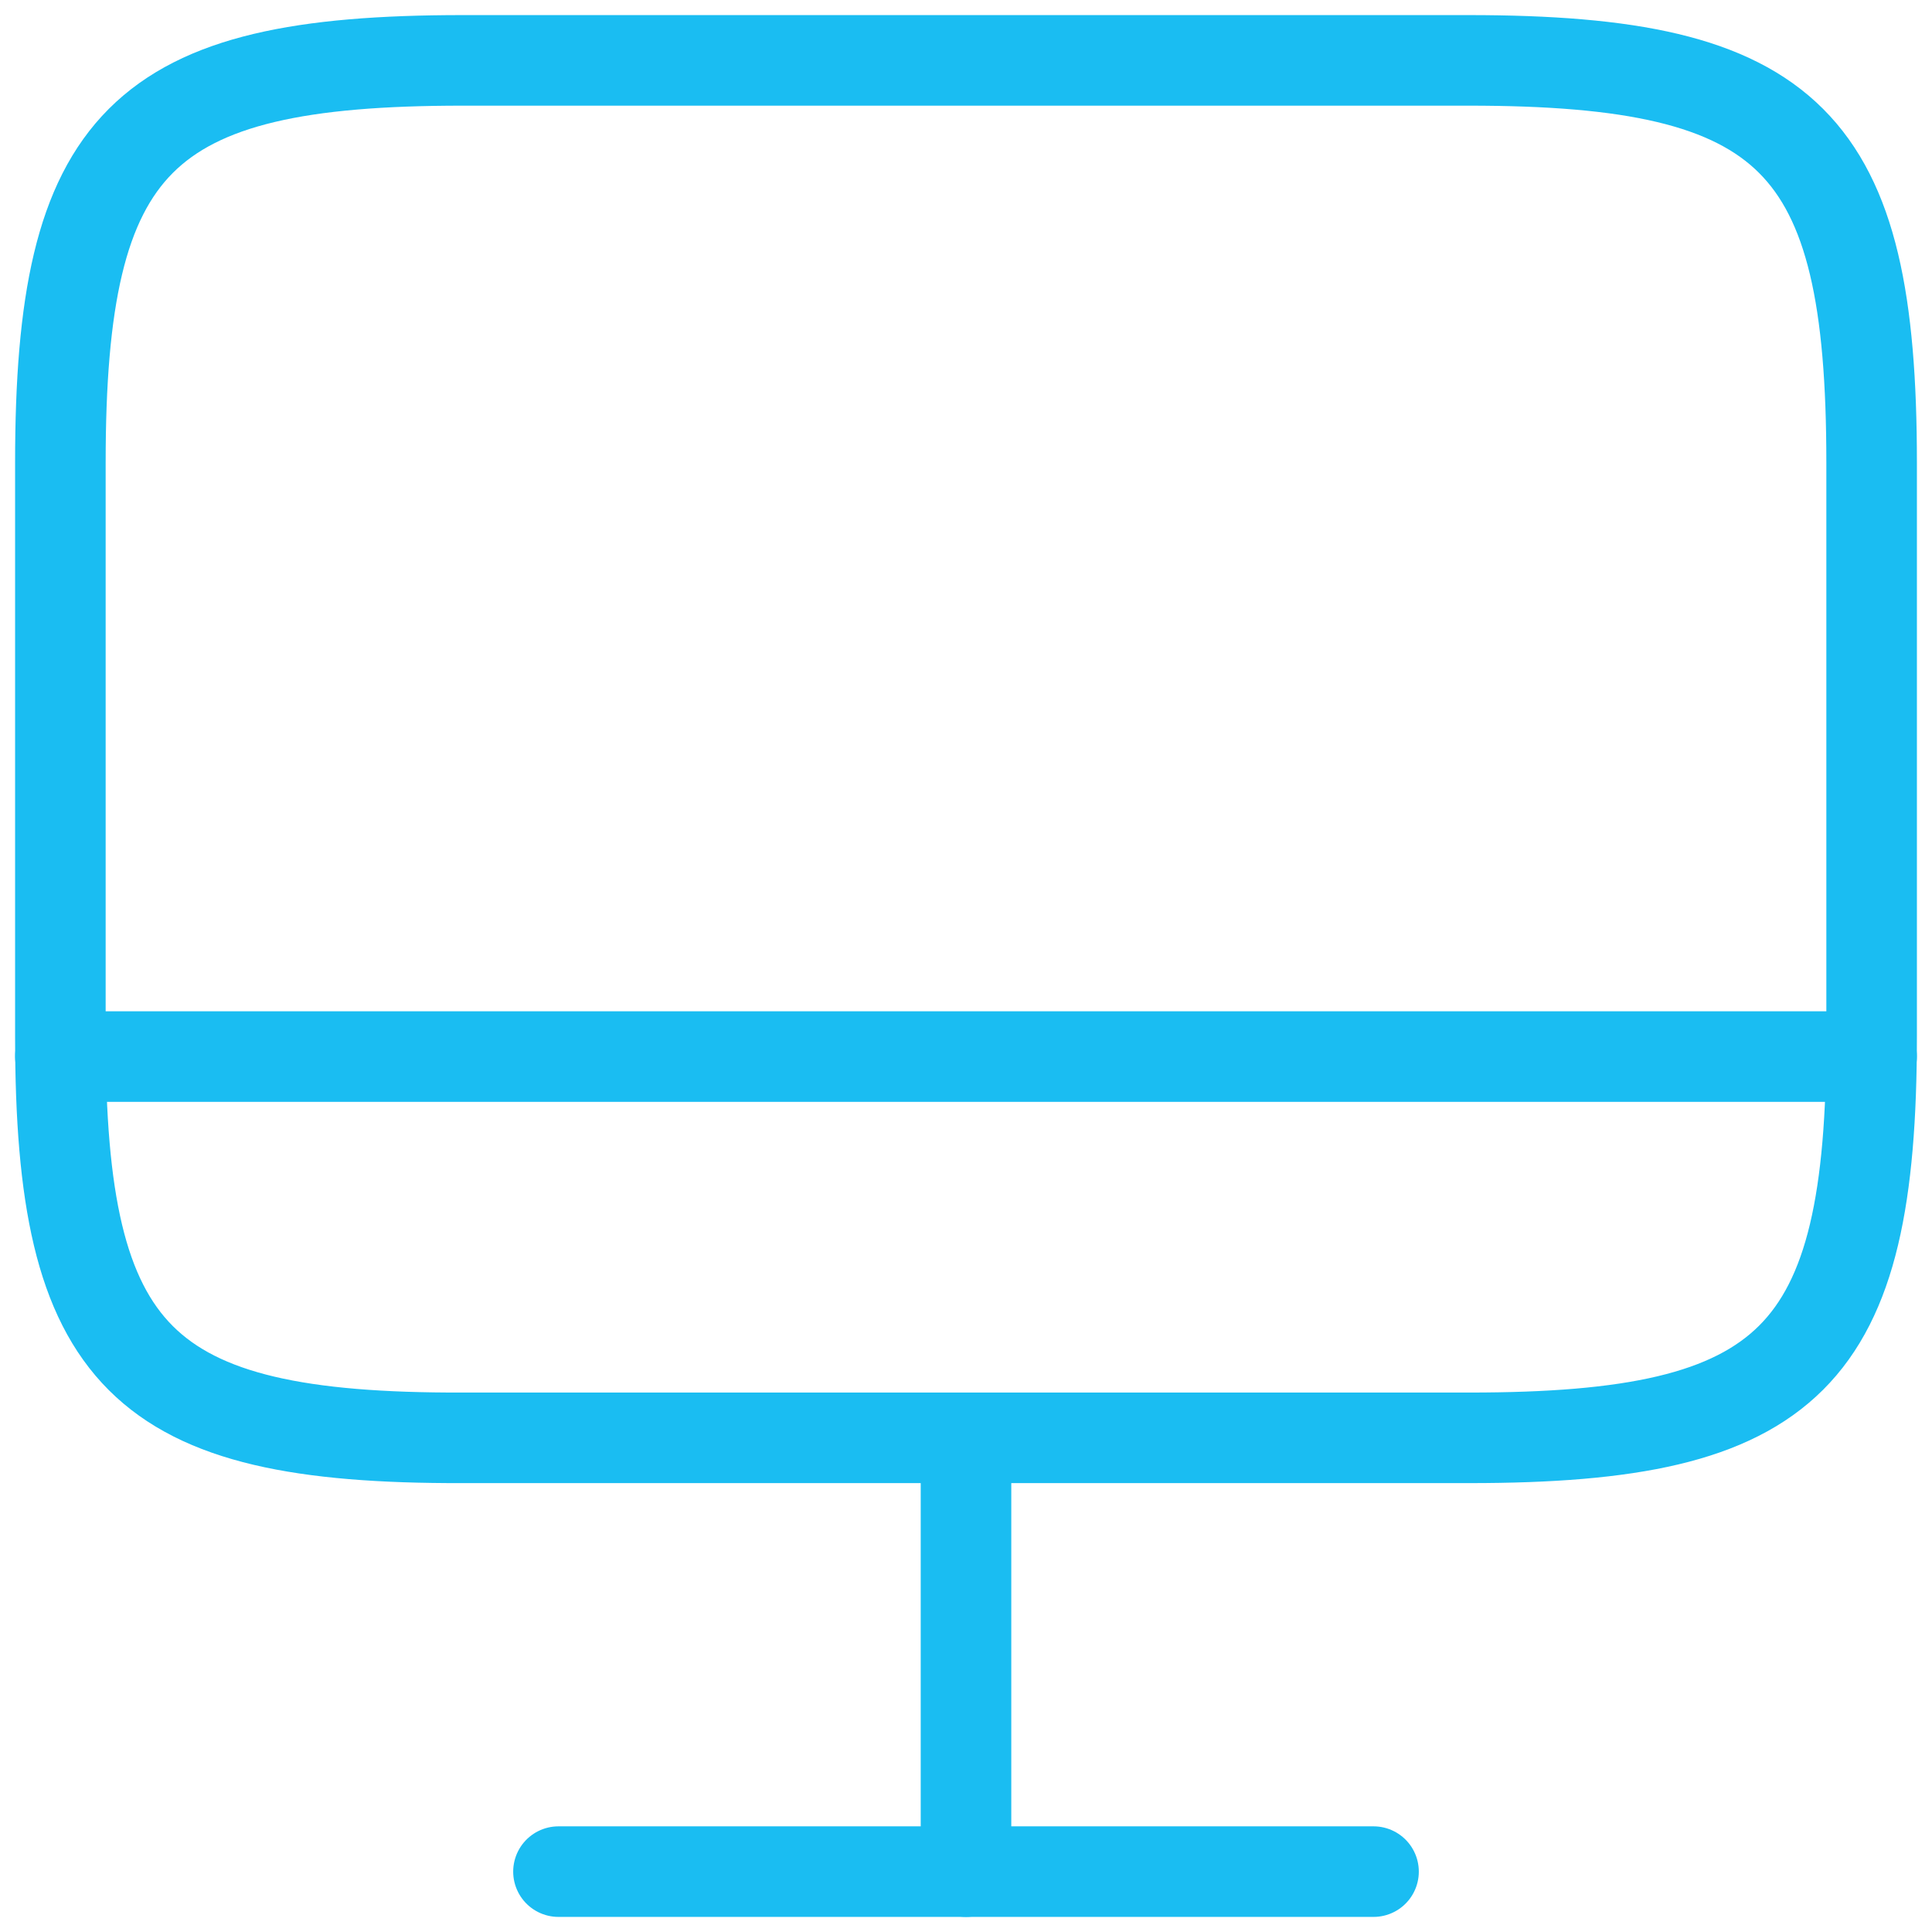 <svg width="32" height="32" viewBox="0 0 32 32" fill="none" xmlns="http://www.w3.org/2000/svg">
<path d="M7.66 1H24.325C29.665 1 31 2.335 31 7.66V17.155C31 22.495 29.665 23.815 24.34 23.815H7.66C2.335 23.83 1 22.495 1 17.17V7.66C1 2.335 2.335 1 7.66 1Z" stroke="#1ABDF2" stroke-width="1.5" stroke-linecap="round" stroke-linejoin="round"/>
<path d="M16 23.83V31" stroke="#1ABDF2" stroke-width="1.5" stroke-linecap="round" stroke-linejoin="round"/>
<path d="M1 17.5H31" stroke="#1ABDF2" stroke-width="1.5" stroke-linecap="round" stroke-linejoin="round"/>
<path d="M9.25 31H22.75" stroke="#1ABDF2" stroke-width="1.5" stroke-linecap="round" stroke-linejoin="round"/>
</svg>
